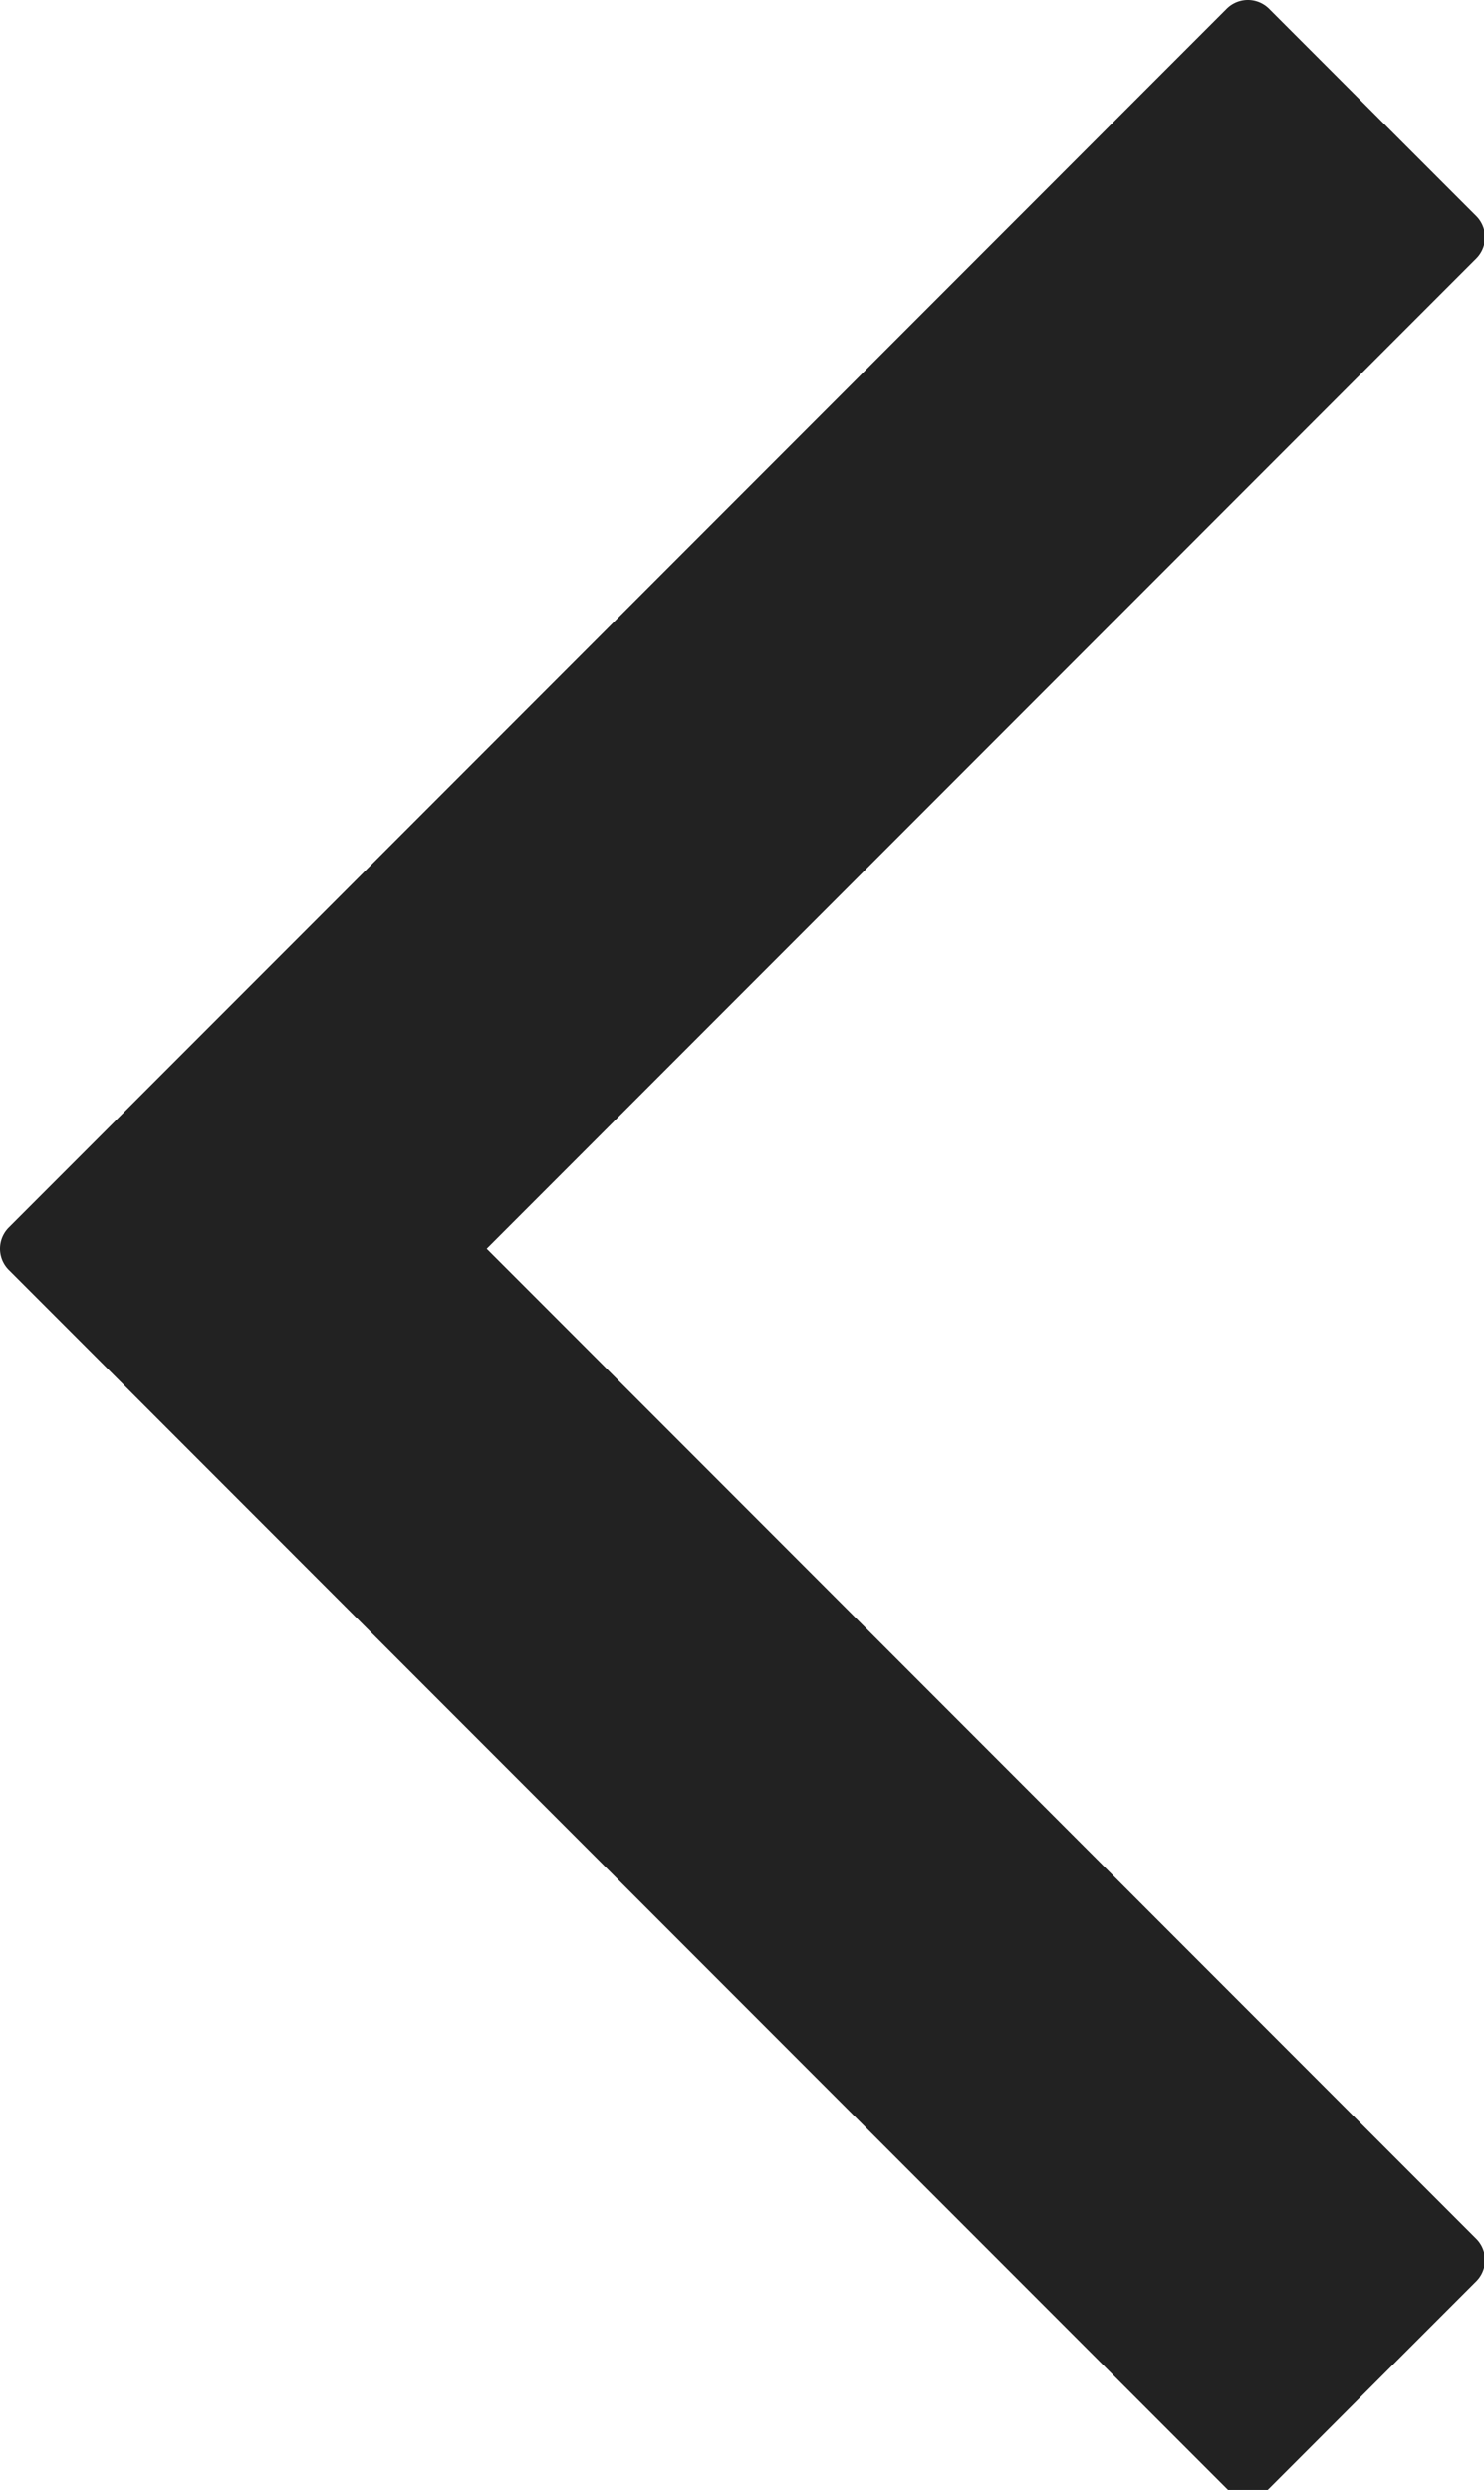 <svg width="99" height="166" viewBox="0 0 99 166" xmlns="http://www.w3.org/2000/svg">
    <title>
        PBS-left_caret
    </title>
    <path d="M32.47 83.248l66.01-66.012a2 2 0 0 0-.004-2.835L84.667.59a2.002 2.002 0 0 0-2.835-.004L.587 81.833a1.999 1.999 0 0 0 0 2.83l81.245 81.246a2 2 0 0 0 2.835-.004l13.81-13.81a2.002 2.002 0 0 0 .004-2.835L32.47 83.248z" fill="#222" fill-rule="evenodd"/>
</svg>
